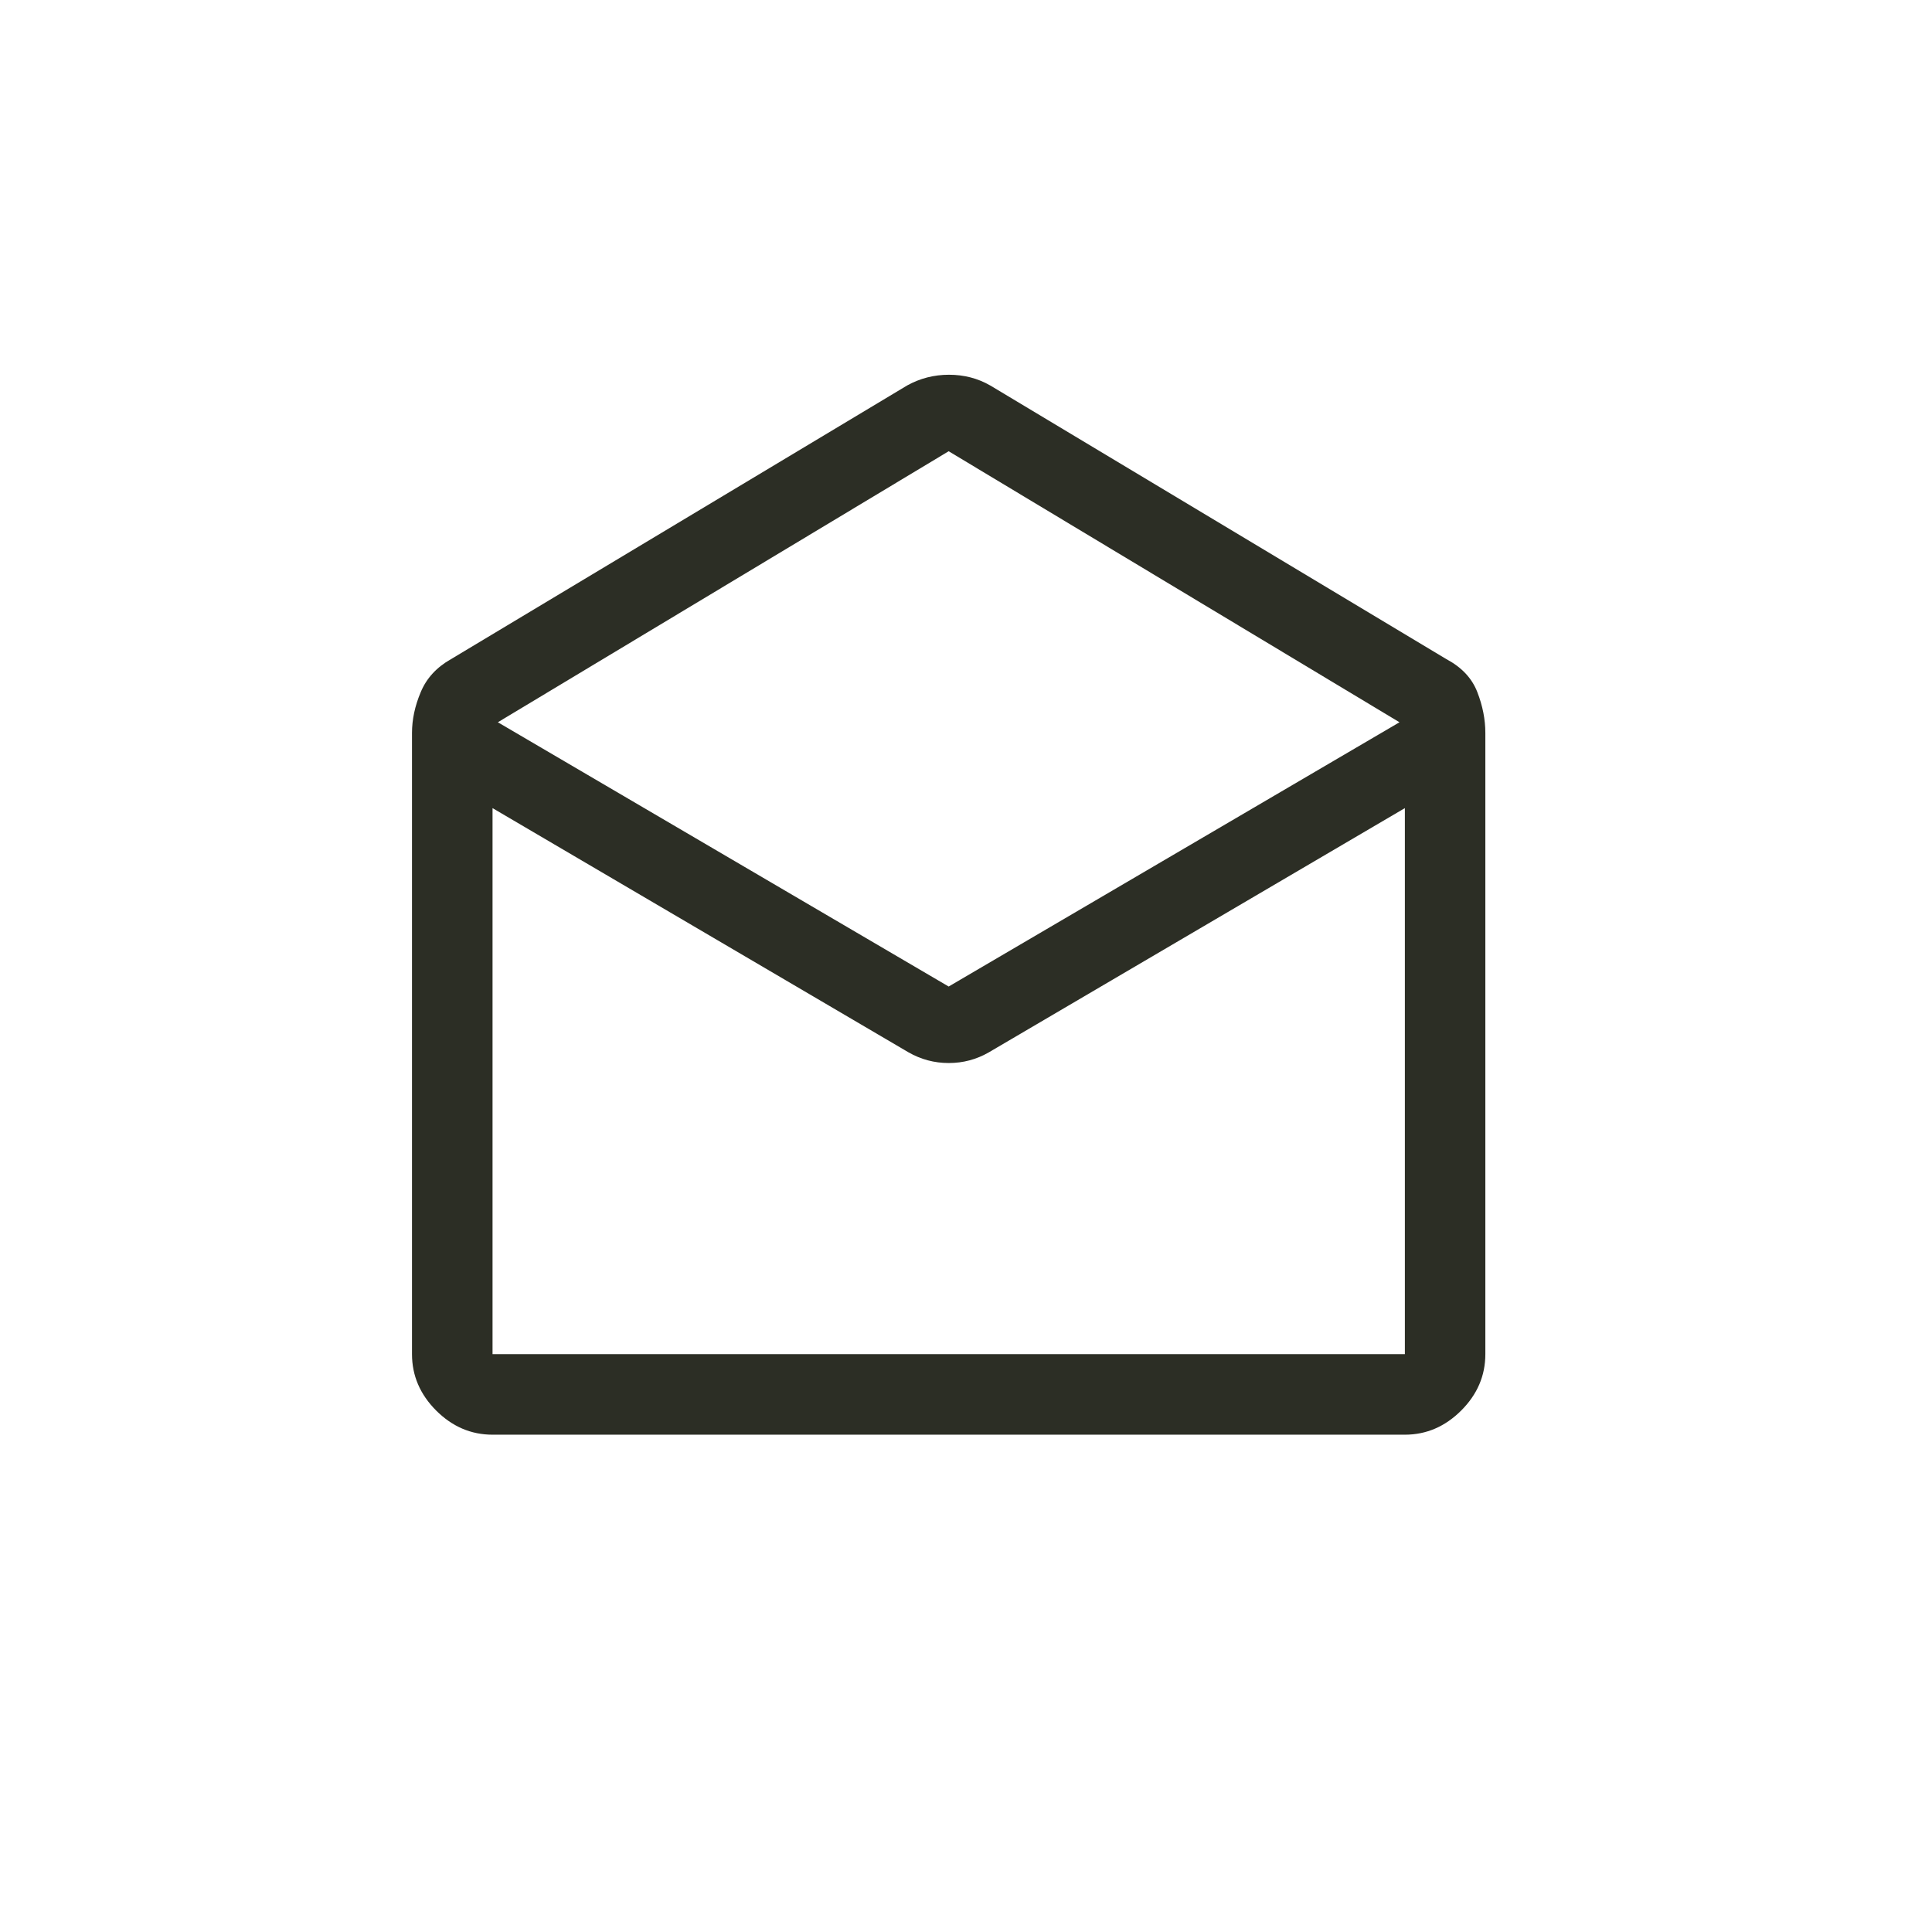 <svg width="32" height="32" viewBox="0 0 32 32" fill="none" xmlns="http://www.w3.org/2000/svg">
<path d="M16.402 6.385L23.958 10.918C24.209 11.052 24.38 11.233 24.469 11.463C24.558 11.692 24.602 11.918 24.602 12.14V22.429C24.602 22.785 24.469 23.096 24.202 23.363C23.935 23.629 23.624 23.763 23.269 23.763H8.158C7.802 23.763 7.491 23.629 7.224 23.363C6.958 23.096 6.824 22.785 6.824 22.429V12.14C6.824 11.918 6.872 11.692 6.969 11.463C7.065 11.233 7.232 11.052 7.469 10.918L15.024 6.385C15.239 6.266 15.47 6.207 15.718 6.207C15.967 6.207 16.195 6.266 16.402 6.385ZM15.713 16.34L23.18 11.963L15.713 7.474L8.246 11.963L15.713 16.34ZM15.046 17.429L8.158 13.385V22.429H23.269V13.385L16.38 17.429C16.174 17.548 15.953 17.607 15.714 17.607C15.476 17.607 15.254 17.548 15.046 17.429Z" fill="#2C2E25"/>
</svg>
